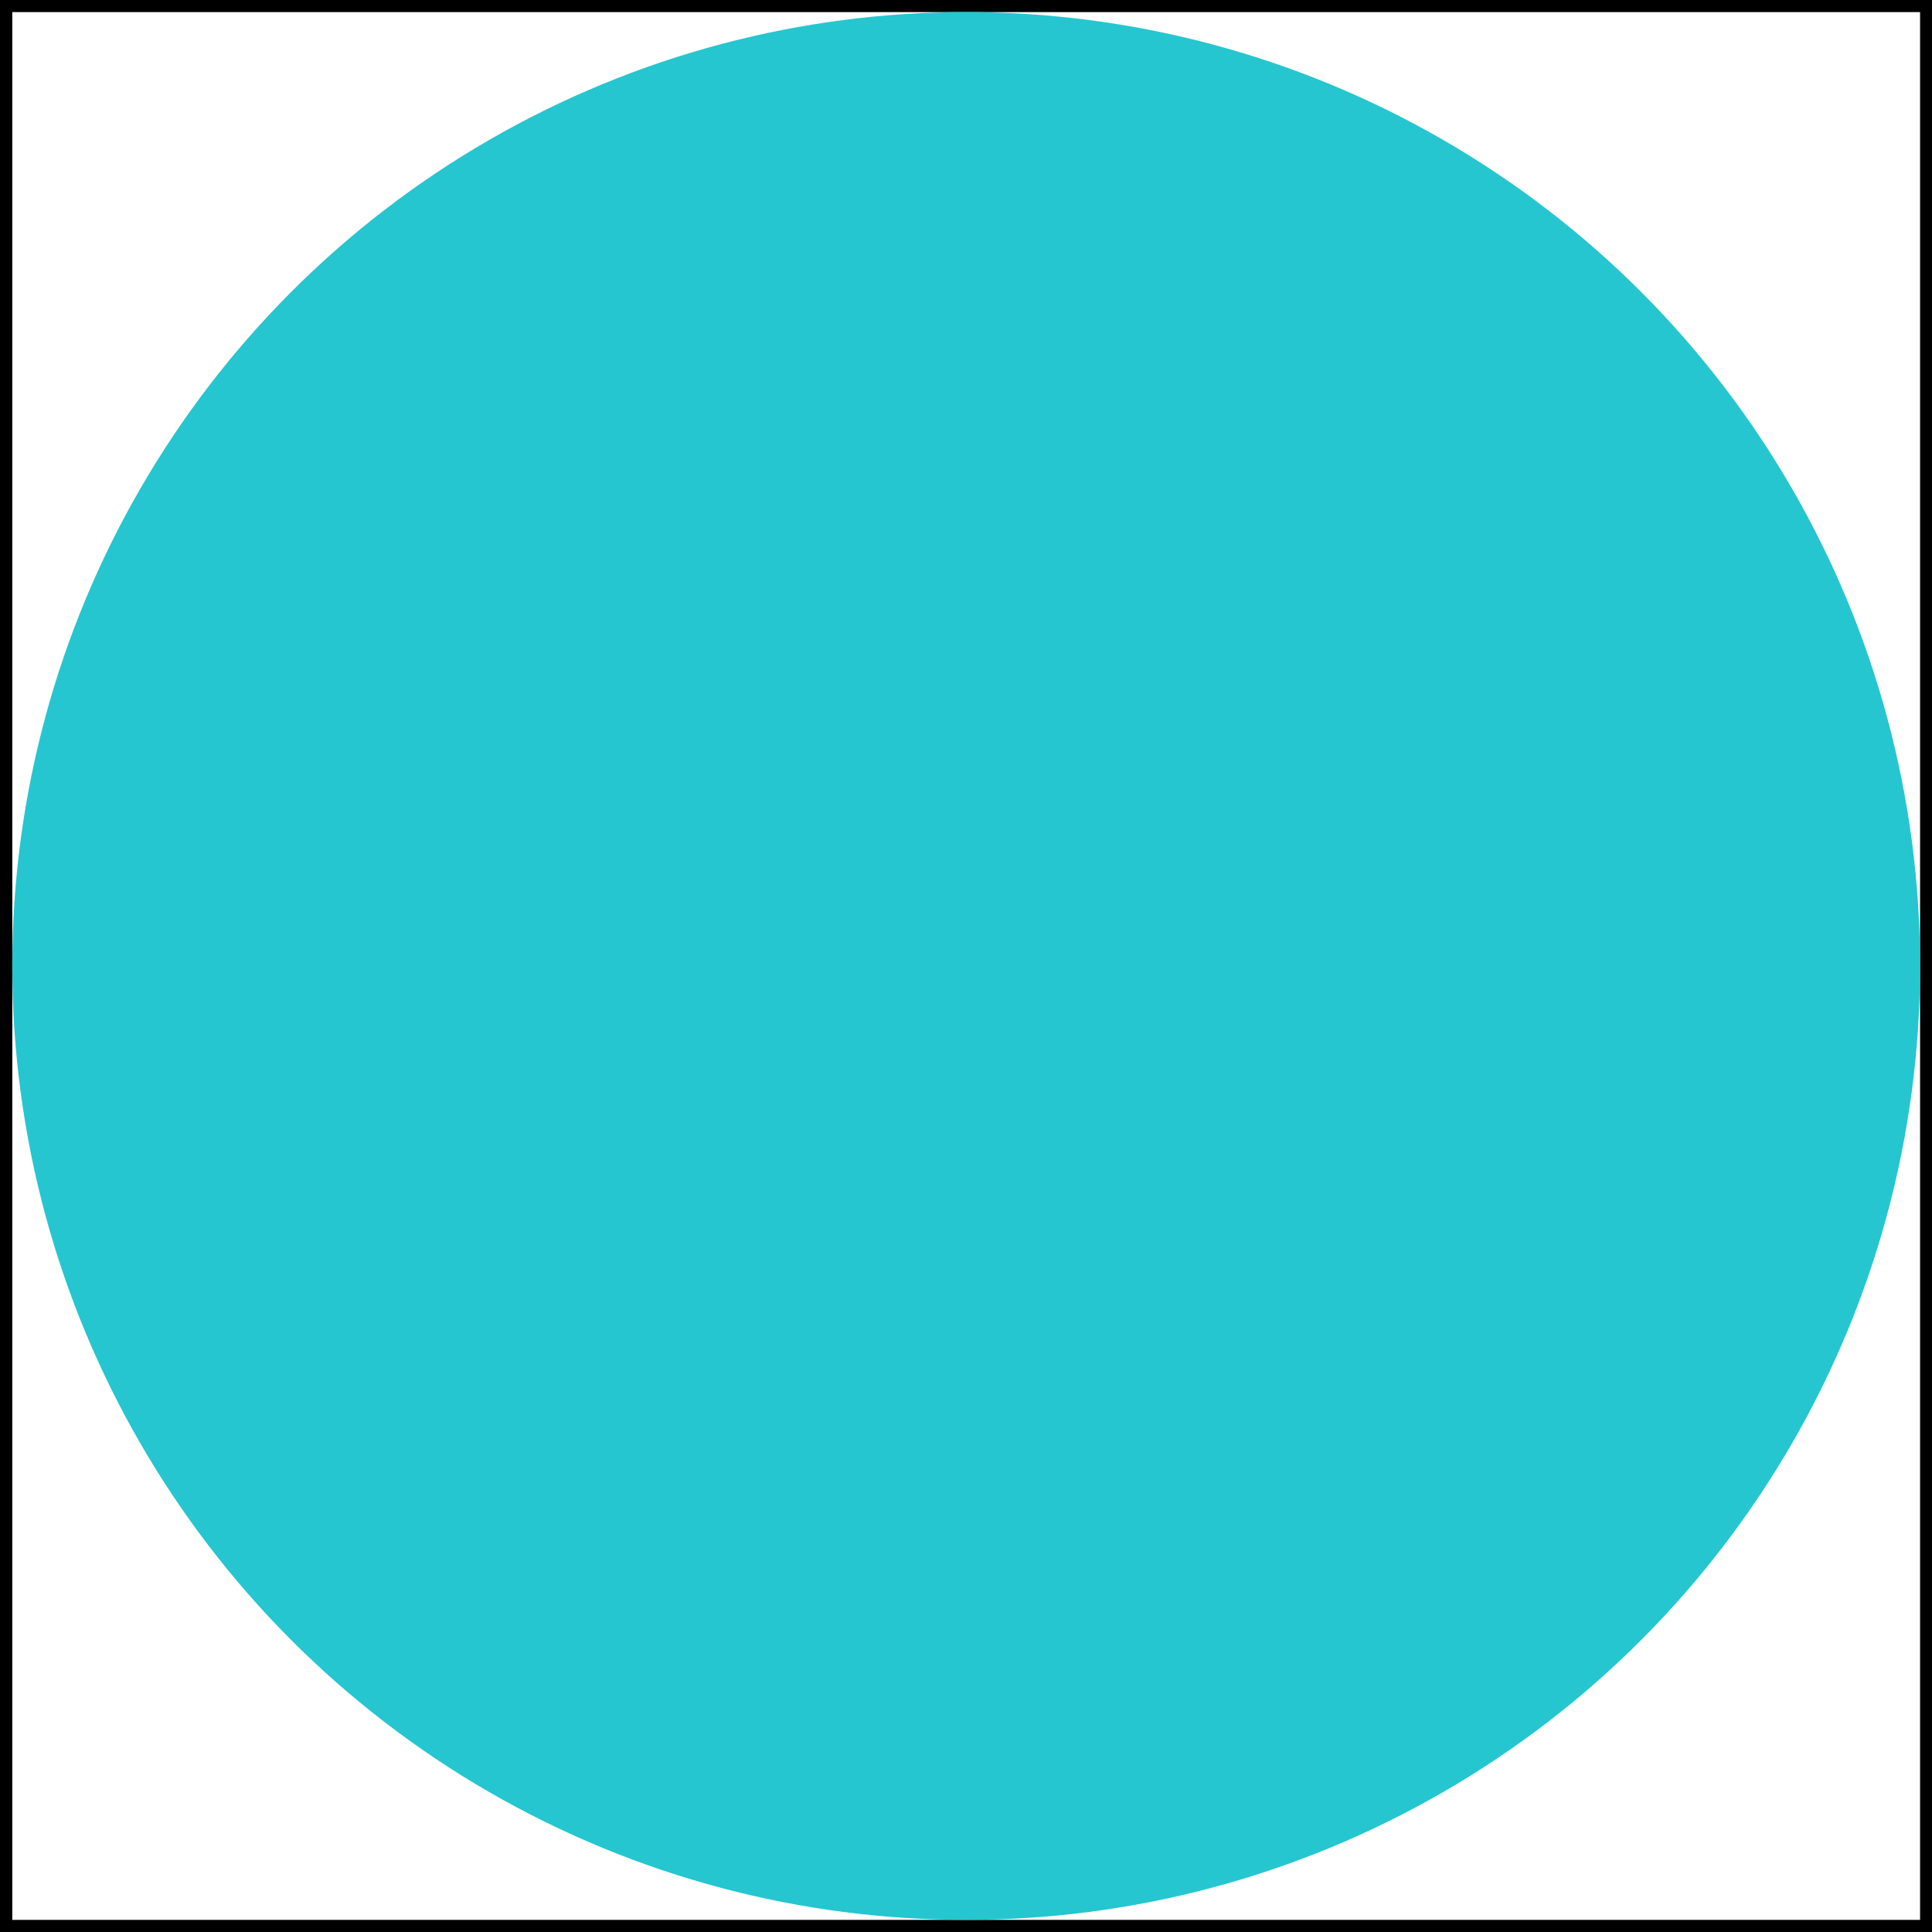 <svg width="15" height="15" xmlns="http://www.w3.org/2000/svg">

 <g>
  <title>background</title>
  <rect fill="none" id="canvas_background" height="17" width="17" y="-1" x="-1"/>
 </g>
 <g>
  <title>Layer 1</title>
  <g stroke="null" id="svg_11">
   <g stroke="null" transform="matrix(1.058,0,0,1.058,5.506,6.115) " id="svg_9">
    <title stroke="null" transform="translate(-2.069,-2.646) translate(-2.545,0) translate(0,-2.545) ">background</title>
    <rect stroke="null" x="-5.614" y="-6.191" width="15" height="15" id="svg_7" fill="none"/>
   </g>
   <g stroke="null" transform="matrix(1.058,0,0,1.058,5.506,6.115) " id="svg_10">
    <title stroke="null" transform="translate(-2.069,-2.646) translate(-2.545,0) translate(0,-2.545) ">Layer 1</title>
    <ellipse stroke="#25c6d0" fill="#25c6d0" cx="1.886" cy="1.309" id="svg_6" rx="6.5" ry="6.5"/>
   </g>
  </g>
 </g>
</svg>